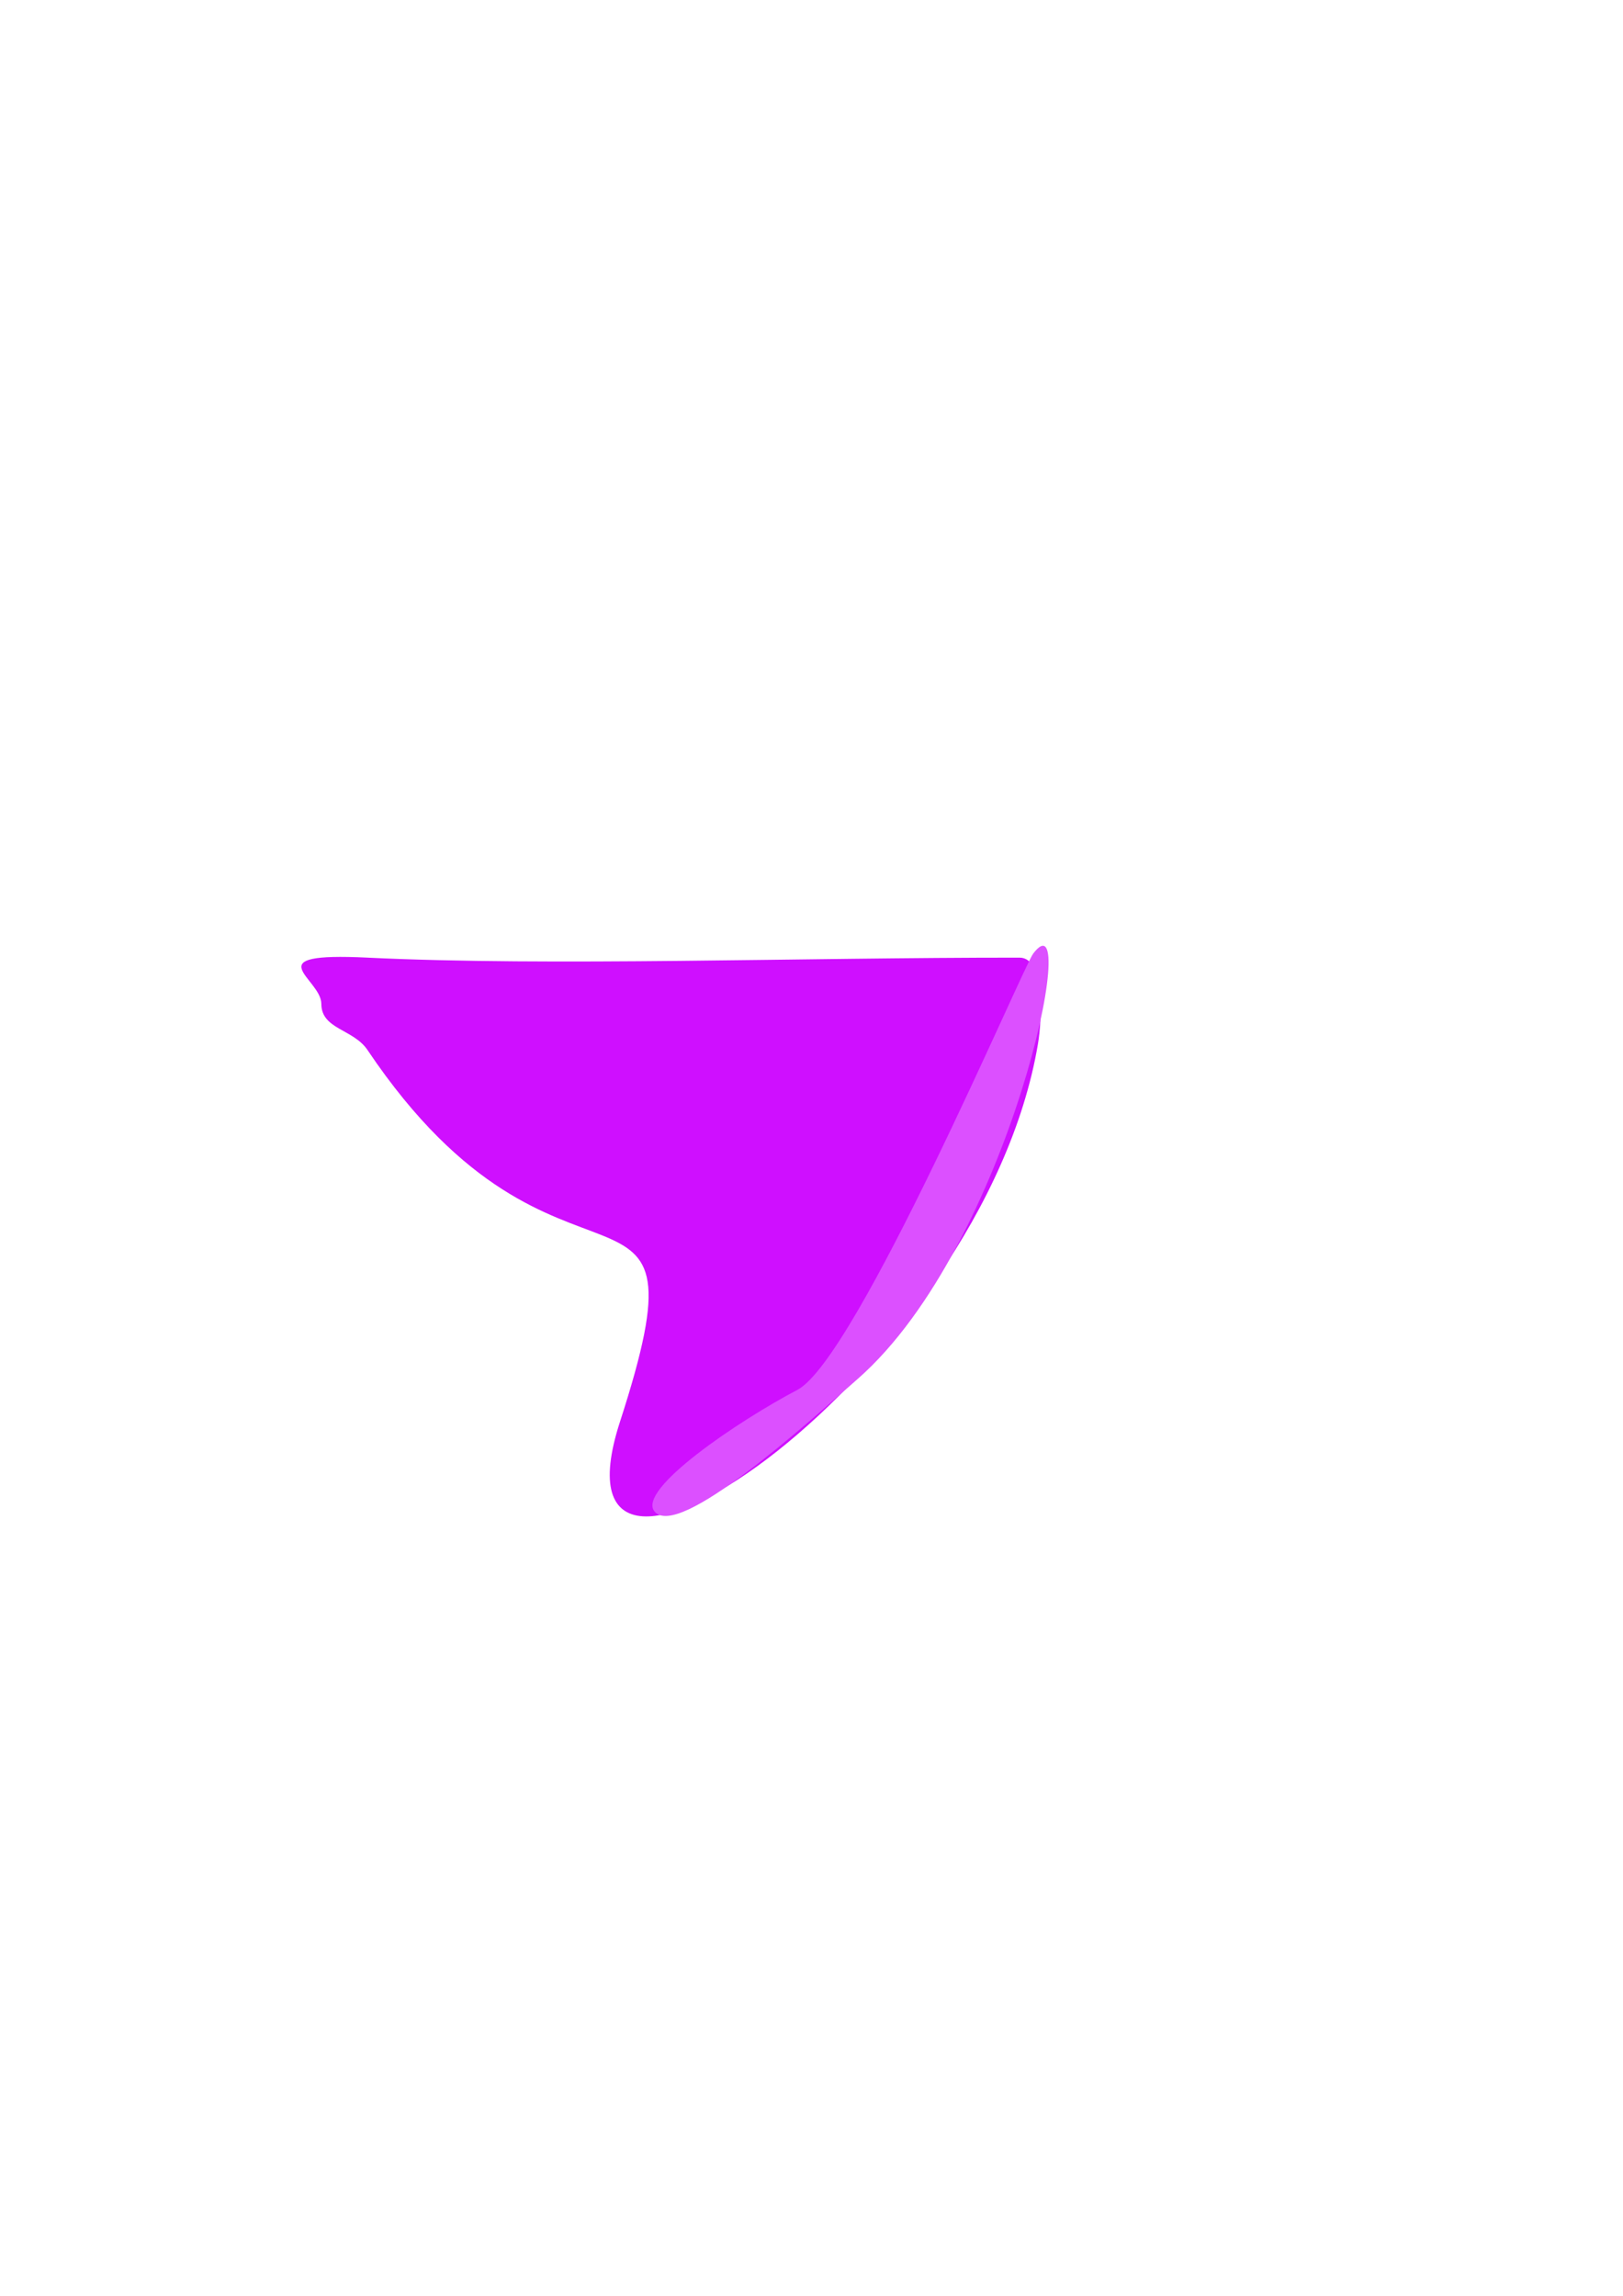 <?xml version="1.0" encoding="UTF-8" standalone="no"?>
<!-- Created with Inkscape (http://www.inkscape.org/) -->

<svg
   xmlns:dc="http://purl.org/dc/elements/1.1/"
   xmlns:cc="http://creativecommons.org/ns#"
   xmlns:rdf="http://www.w3.org/1999/02/22-rdf-syntax-ns#"
   xmlns:svg="http://www.w3.org/2000/svg"
   xmlns="http://www.w3.org/2000/svg"
   xmlns:sodipodi="http://sodipodi.sourceforge.net/DTD/sodipodi-0.dtd"
   xmlns:inkscape="http://www.inkscape.org/namespaces/inkscape"
   width="210mm"
   height="297mm"
   viewBox="0 0 210 297"
   version="1.1"
   id="svg892"
   inkscape:version="0.92.4 (5da689c313, 2019-01-14)"
   sodipodi:docname="TOXICO.svg">
  <defs
     id="defs886" />
  <sodipodi:namedview
     id="base"
     pagecolor="#ffffff"
     bordercolor="#666666"
     borderopacity="1.0"
     inkscape:pageopacity="0.0"
     inkscape:pageshadow="2"
     inkscape:zoom="0.66"
     inkscape:cx="242.61669"
     inkscape:cy="429.85311"
     inkscape:document-units="mm"
     inkscape:current-layer="layer1"
     showgrid="false"
     inkscape:window-width="1920"
     inkscape:window-height="1001"
     inkscape:window-x="-9"
     inkscape:window-y="-9"
     inkscape:window-maximized="1" />
  <g
     inkscape:label="Capa 1"
     inkscape:groupmode="layer"
     id="layer1">
    <rect
       style="fill:#dd55ff;fill-opacity:0;stroke-width:0.265"
       id="rect1437"
       width="92.982"
       height="92.982"
       x="41.577"
       y="123.887" />
    <path
       style="fill:#cc00ff;fill-opacity:0.94;stroke-width:0.265"
       d="m 47.556,123.887 c 23.454,1.131 56.214,-0.02 84.369,0 3.312,0.002 2.923,7.924 2.371,11.19 -7.143,42.266 -64.765,81.828 -54.085,48.873 12.205,-37.659 -7.494,-10.69 -32.655,-48.106 -1.848,-2.749 -5.973,-2.667 -5.979,-5.979 -0.006,-3.314 -8.75,-6.689 5.979,-5.979 z"
       id="rect1443"
       inkscape:connector-curvature="0"
       sodipodi:nodetypes="sssssss" />
    <path
       style="fill:#dc50ff;fill-opacity:1;stroke-width:0.38"
       d="m 103.174,179.801 c 7.696,-4.039 29.175,-54.682 30.508,-56.435 6.381,-8.395 -2.929,37.625 -22.67,54.991 -6.648,5.848 -23.227,20.857 -26.315,17.187 -2.39,-2.84 10.97,-11.803 18.477,-15.743 z"
       id="rect1448"
       inkscape:connector-curvature="0"
       sodipodi:nodetypes="sssss" />
  </g>
</svg>
